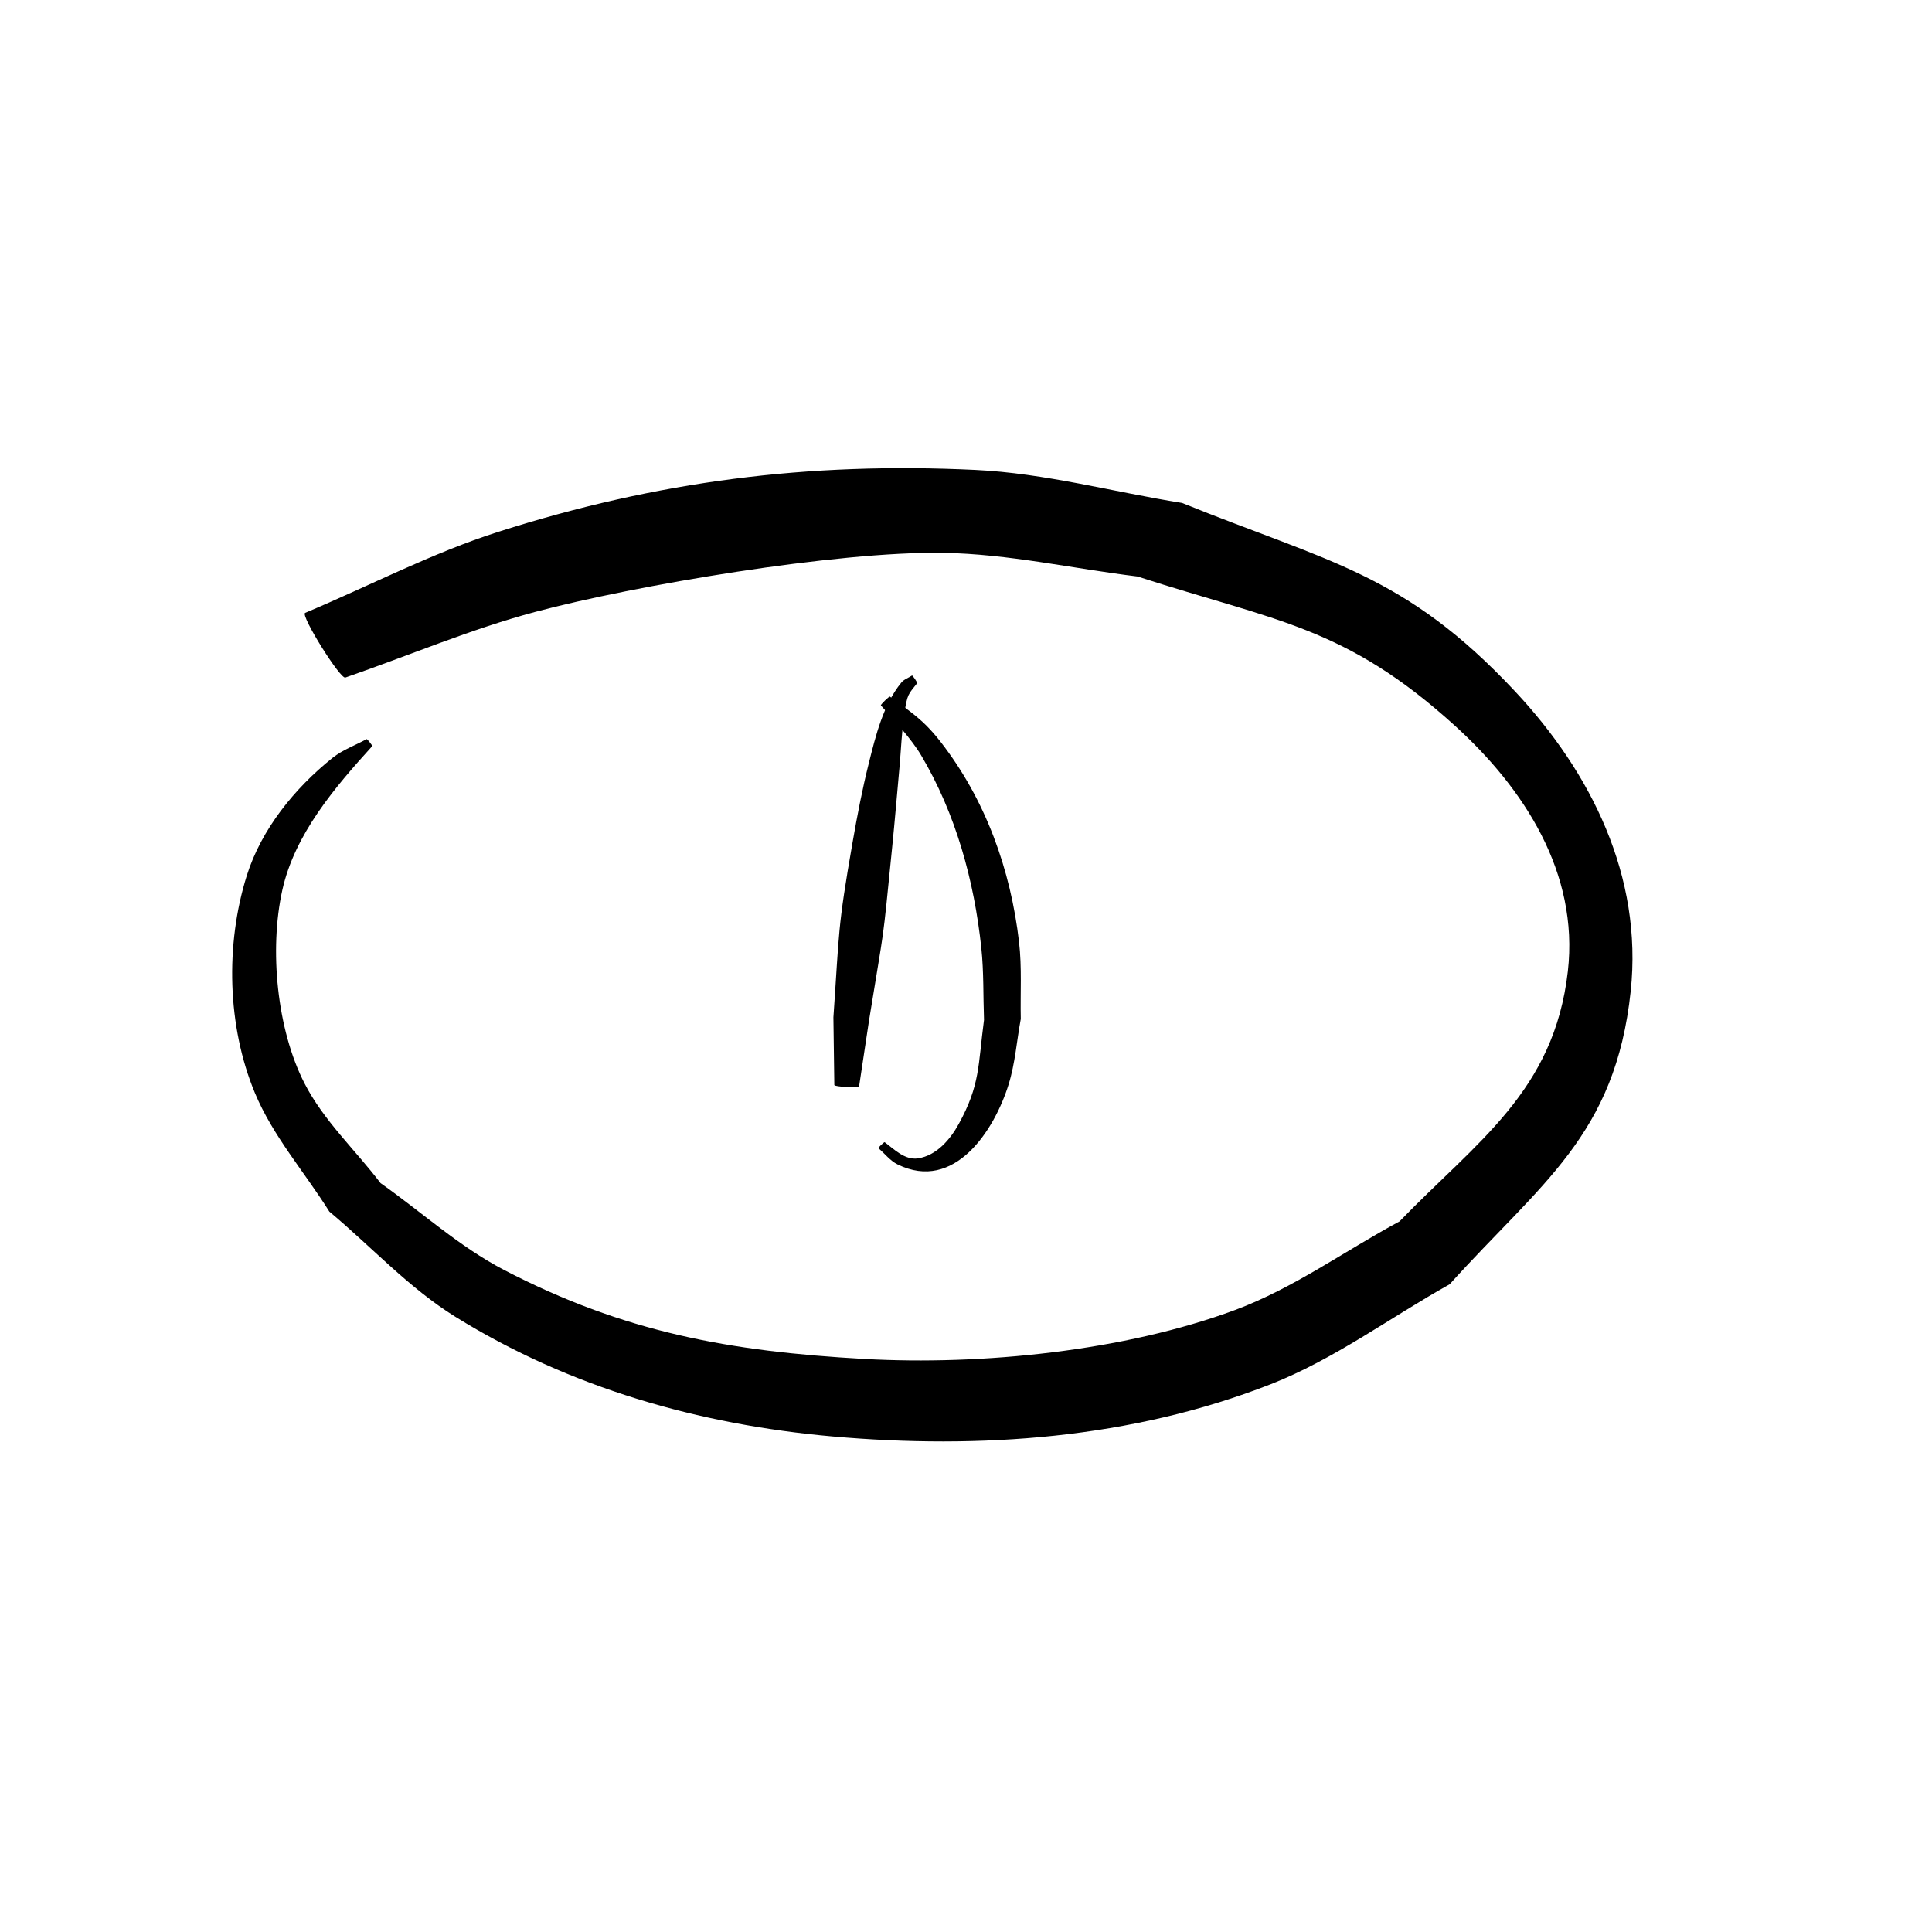 <?xml version="1.0" encoding="UTF-8" standalone="no"?>
<svg
   inkscape:version="1.3.2 (091e20ef0f, 2023-11-25, custom)"
   sodipodi:docname="hibernate.svg"
   id="svg8"
   version="1.1"
   viewBox="0 0 65 65"
   height="65mm"
   width="65mm"
   xmlns:inkscape="http://www.inkscape.org/namespaces/inkscape"
   xmlns:sodipodi="http://sodipodi.sourceforge.net/DTD/sodipodi-0.dtd"
   xmlns="http://www.w3.org/2000/svg"
   xmlns:svg="http://www.w3.org/2000/svg"
   xmlns:rdf="http://www.w3.org/1999/02/22-rdf-syntax-ns#"
   xmlns:cc="http://creativecommons.org/ns#"
   xmlns:dc="http://purl.org/dc/elements/1.1/">
  <defs
     id="defs2" />
  <sodipodi:namedview
     inkscape:window-maximized="1"
     inkscape:window-y="34"
     inkscape:window-x="10"
     inkscape:window-height="1394"
     inkscape:window-width="3418"
     showgrid="false"
     inkscape:document-rotation="0"
     inkscape:current-layer="layer1"
     inkscape:document-units="mm"
     inkscape:cy="117.41161"
     inkscape:cx="81.751471"
     inkscape:zoom="2.061125"
     inkscape:pageshadow="2"
     inkscape:pageopacity="0"
     borderopacity="1.0"
     bordercolor="#666666"
     pagecolor="#000000"
     id="base"
     inkscape:showpageshadow="2"
     inkscape:pagecheckerboard="0"
     inkscape:deskcolor="#d1d1d1" />
  <g
     id="layer1"
     inkscape:groupmode="layer"
     inkscape:label="Layer 1">
    <path
       d="m 12.334,24.867 c -0.383,0.211 -0.807,0.359 -1.148,0.632 -1.264,1.013 -2.393,2.393 -2.885,3.966 -0.722,2.307 -0.659,5.06 0.274,7.303 0.604,1.451 1.671,2.663 2.506,3.995 1.414,1.18 2.677,2.571 4.243,3.541 3.848,2.385 8.199,3.626 12.687,4.024 4.955,0.439 10.059,0.076 14.738,-1.756 2.141,-0.839 4.015,-2.242 6.023,-3.364 3.077,-3.413 5.576,-5.004 6.091,-9.862 0.409,-3.862 -1.331,-7.352 -3.889,-10.084 -3.717,-3.97 -6.253,-4.336 -11.204,-6.341 -2.318,-0.37 -4.61,-0.999 -6.955,-1.111 -5.625,-0.27 -10.698,0.376 -16.039,2.079 -2.243,0.715 -4.341,1.82 -6.512,2.731 -0.154,0.096 1.205,2.27 1.359,2.174 v 0 c 2.128,-0.736 4.21,-1.627 6.385,-2.208 3.332,-0.89 10.151,-2.044 13.727,-1.986 2.194,0.035 4.356,0.53 6.534,0.795 4.686,1.515 6.988,1.673 10.68,5.021 2.316,2.1 4.178,4.948 3.799,8.263 -0.463,4.04 -3.053,5.713 -5.663,8.414 -1.844,0.993 -3.569,2.251 -5.532,2.98 -3.723,1.382 -8.512,1.867 -12.466,1.648 C 24.539,45.467 20.995,44.825 16.956,42.725 c -1.501,-0.781 -2.768,-1.946 -4.152,-2.92 -0.853,-1.12 -1.918,-2.106 -2.56,-3.359 -0.93,-1.816 -1.187,-4.499 -0.747,-6.493 0.416,-1.887 1.77,-3.465 3.026,-4.85 0.017,-0.013 -0.172,-0.249 -0.188,-0.236 z"
       id="path1231"
       style="fill:#000000;stroke-width:0.265;stroke-miterlimit:4;stroke-dasharray:none;fill-opacity:1" />
    <path
       d="m 30.684,22.727 c -0.12,0.08 -0.269,0.127 -0.361,0.239 -0.613,0.752 -0.866,1.807 -1.09,2.699 -0.222,0.883 -0.393,1.778 -0.549,2.674 -0.512,2.93 -0.442,2.979 -0.645,5.889 0.01,0.759 0.021,1.518 0.031,2.276 -0.003,0.059 0.83,0.106 0.833,0.047 v 0 c 0.111,-0.736 0.222,-1.472 0.333,-2.208 0.546,-3.382 0.432,-2.356 0.78,-5.839 0.089,-0.887 0.163,-1.776 0.244,-2.664 0.056,-0.614 0.076,-1.232 0.168,-1.842 0.099,-0.658 0.129,-0.63 0.429,-1.014 0.018,-0.012 -0.156,-0.27 -0.174,-0.258 z"
       id="path1235"
       style="fill:#000000;stroke-width:0.265;stroke-miterlimit:4;stroke-dasharray:none;fill-opacity:1" />
    <path
       d="m 29.638,23.734 c 0.443,0.5 1.024,1.123 1.353,1.678 1.167,1.966 1.786,4.226 2.025,6.486 0.085,0.801 0.06,1.61 0.09,2.416 -0.204,1.536 -0.125,2.179 -0.851,3.502 -0.282,0.514 -0.742,1.06 -1.37,1.156 -0.447,0.068 -0.817,-0.322 -1.121,-0.544 -0.014,-0.015 -0.227,0.186 -0.212,0.201 v 0 c 0.216,0.182 0.394,0.423 0.647,0.547 1.911,0.938 3.254,-1.145 3.734,-2.69 0.222,-0.714 0.273,-1.469 0.41,-2.204 -0.019,-0.862 0.041,-1.729 -0.058,-2.586 -0.283,-2.438 -1.126,-4.791 -2.639,-6.737 -0.581,-0.747 -1.005,-1.005 -1.705,-1.522 -0.021,-0.021 -0.325,0.274 -0.304,0.296 z"
       id="path1237"
       style="fill:#000000;stroke-width:0.265;stroke-miterlimit:4;stroke-dasharray:none;fill-opacity:1" />
  </g>
</svg>
